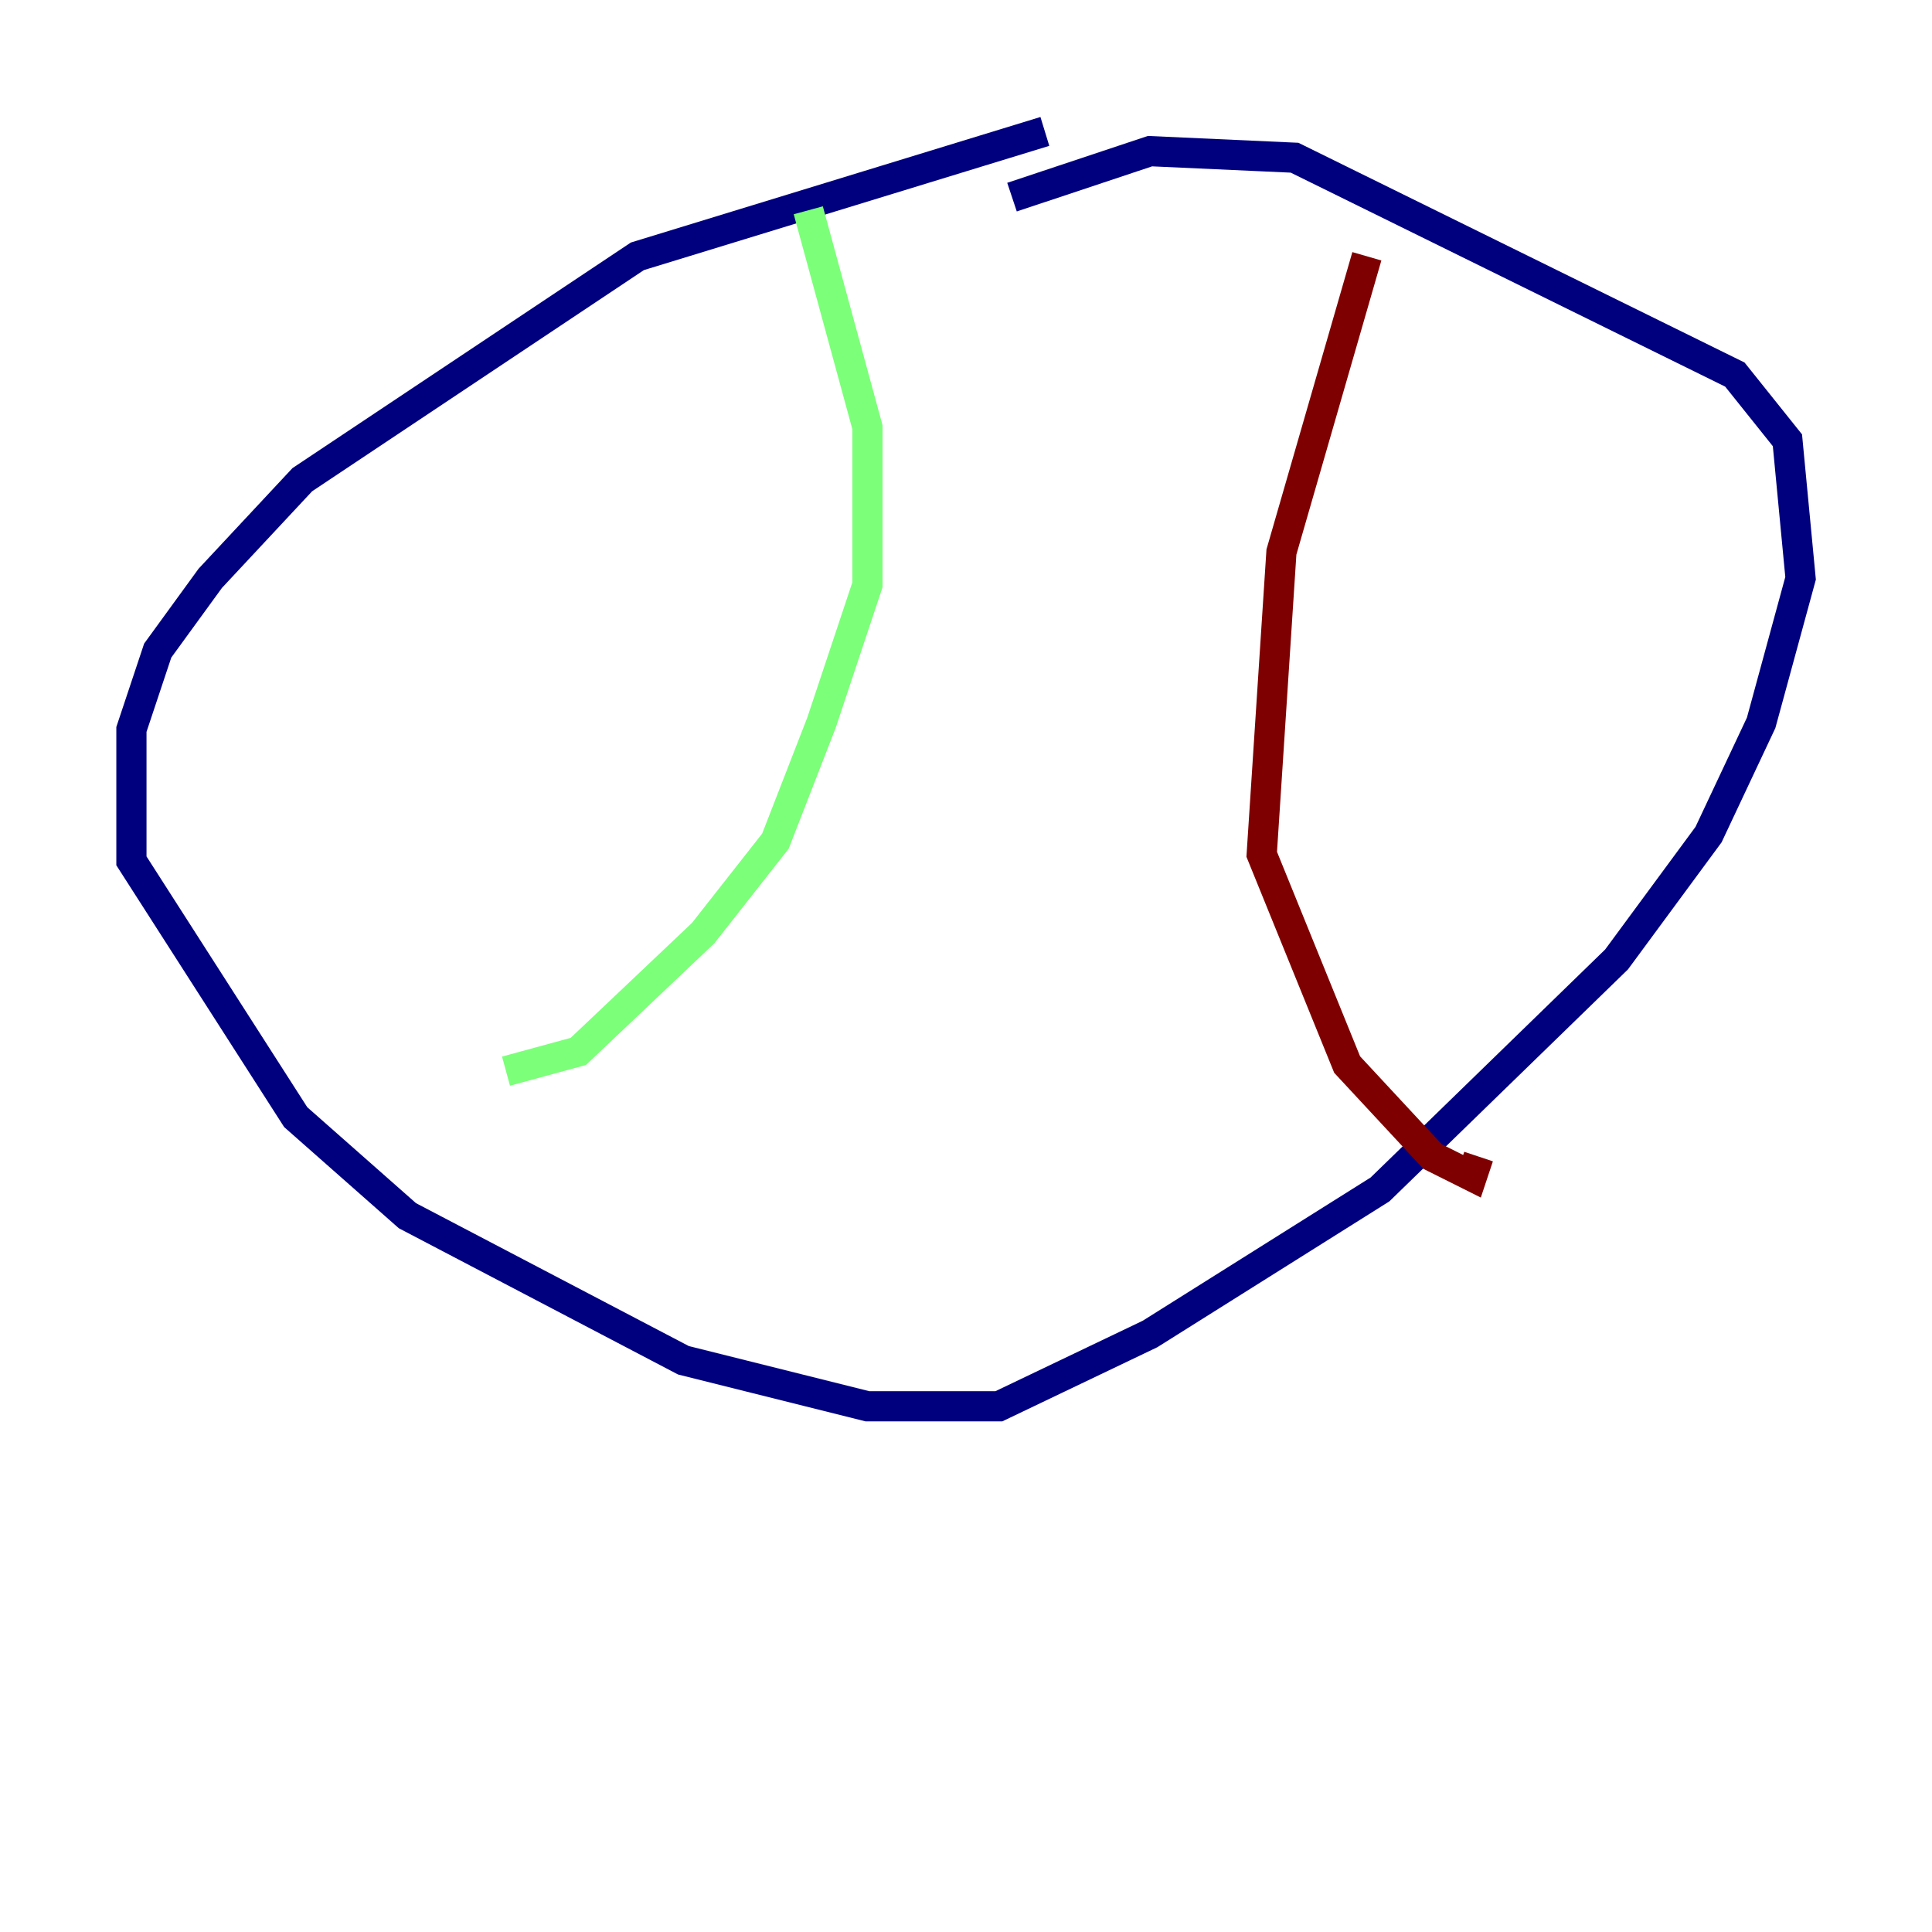 <?xml version="1.0" encoding="utf-8" ?>
<svg baseProfile="tiny" height="128" version="1.2" viewBox="0,0,128,128" width="128" xmlns="http://www.w3.org/2000/svg" xmlns:ev="http://www.w3.org/2001/xml-events" xmlns:xlink="http://www.w3.org/1999/xlink"><defs /><polyline fill="none" points="69.225,8.707 42.231,16.98 20.027,31.782 13.932,38.313 10.449,43.102 8.707,48.327 8.707,57.034 19.592,74.014 26.993,80.544 45.279,90.122 57.469,93.17 66.177,93.17 76.191,88.381 91.429,78.803 107.102,63.565 113.197,55.292 116.68,47.891 119.293,38.313 118.422,29.17 114.939,24.816 85.769,10.449 76.191,10.014 67.048,13.061" stroke="#00007f" stroke-width="2" /><polyline fill="none" points="53.551,13.932 57.469,28.299 57.469,38.748 54.422,47.891 51.374,55.728 46.585,61.823 38.313,69.66 33.524,70.966" stroke="#7cff79" stroke-width="2" /><polyline fill="none" points="90.558,16.98 84.898,36.571 83.592,56.599 89.252,70.531 94.912,76.626 97.524,77.932 97.959,76.626" stroke="#7f0000" stroke-width="2" /></svg>